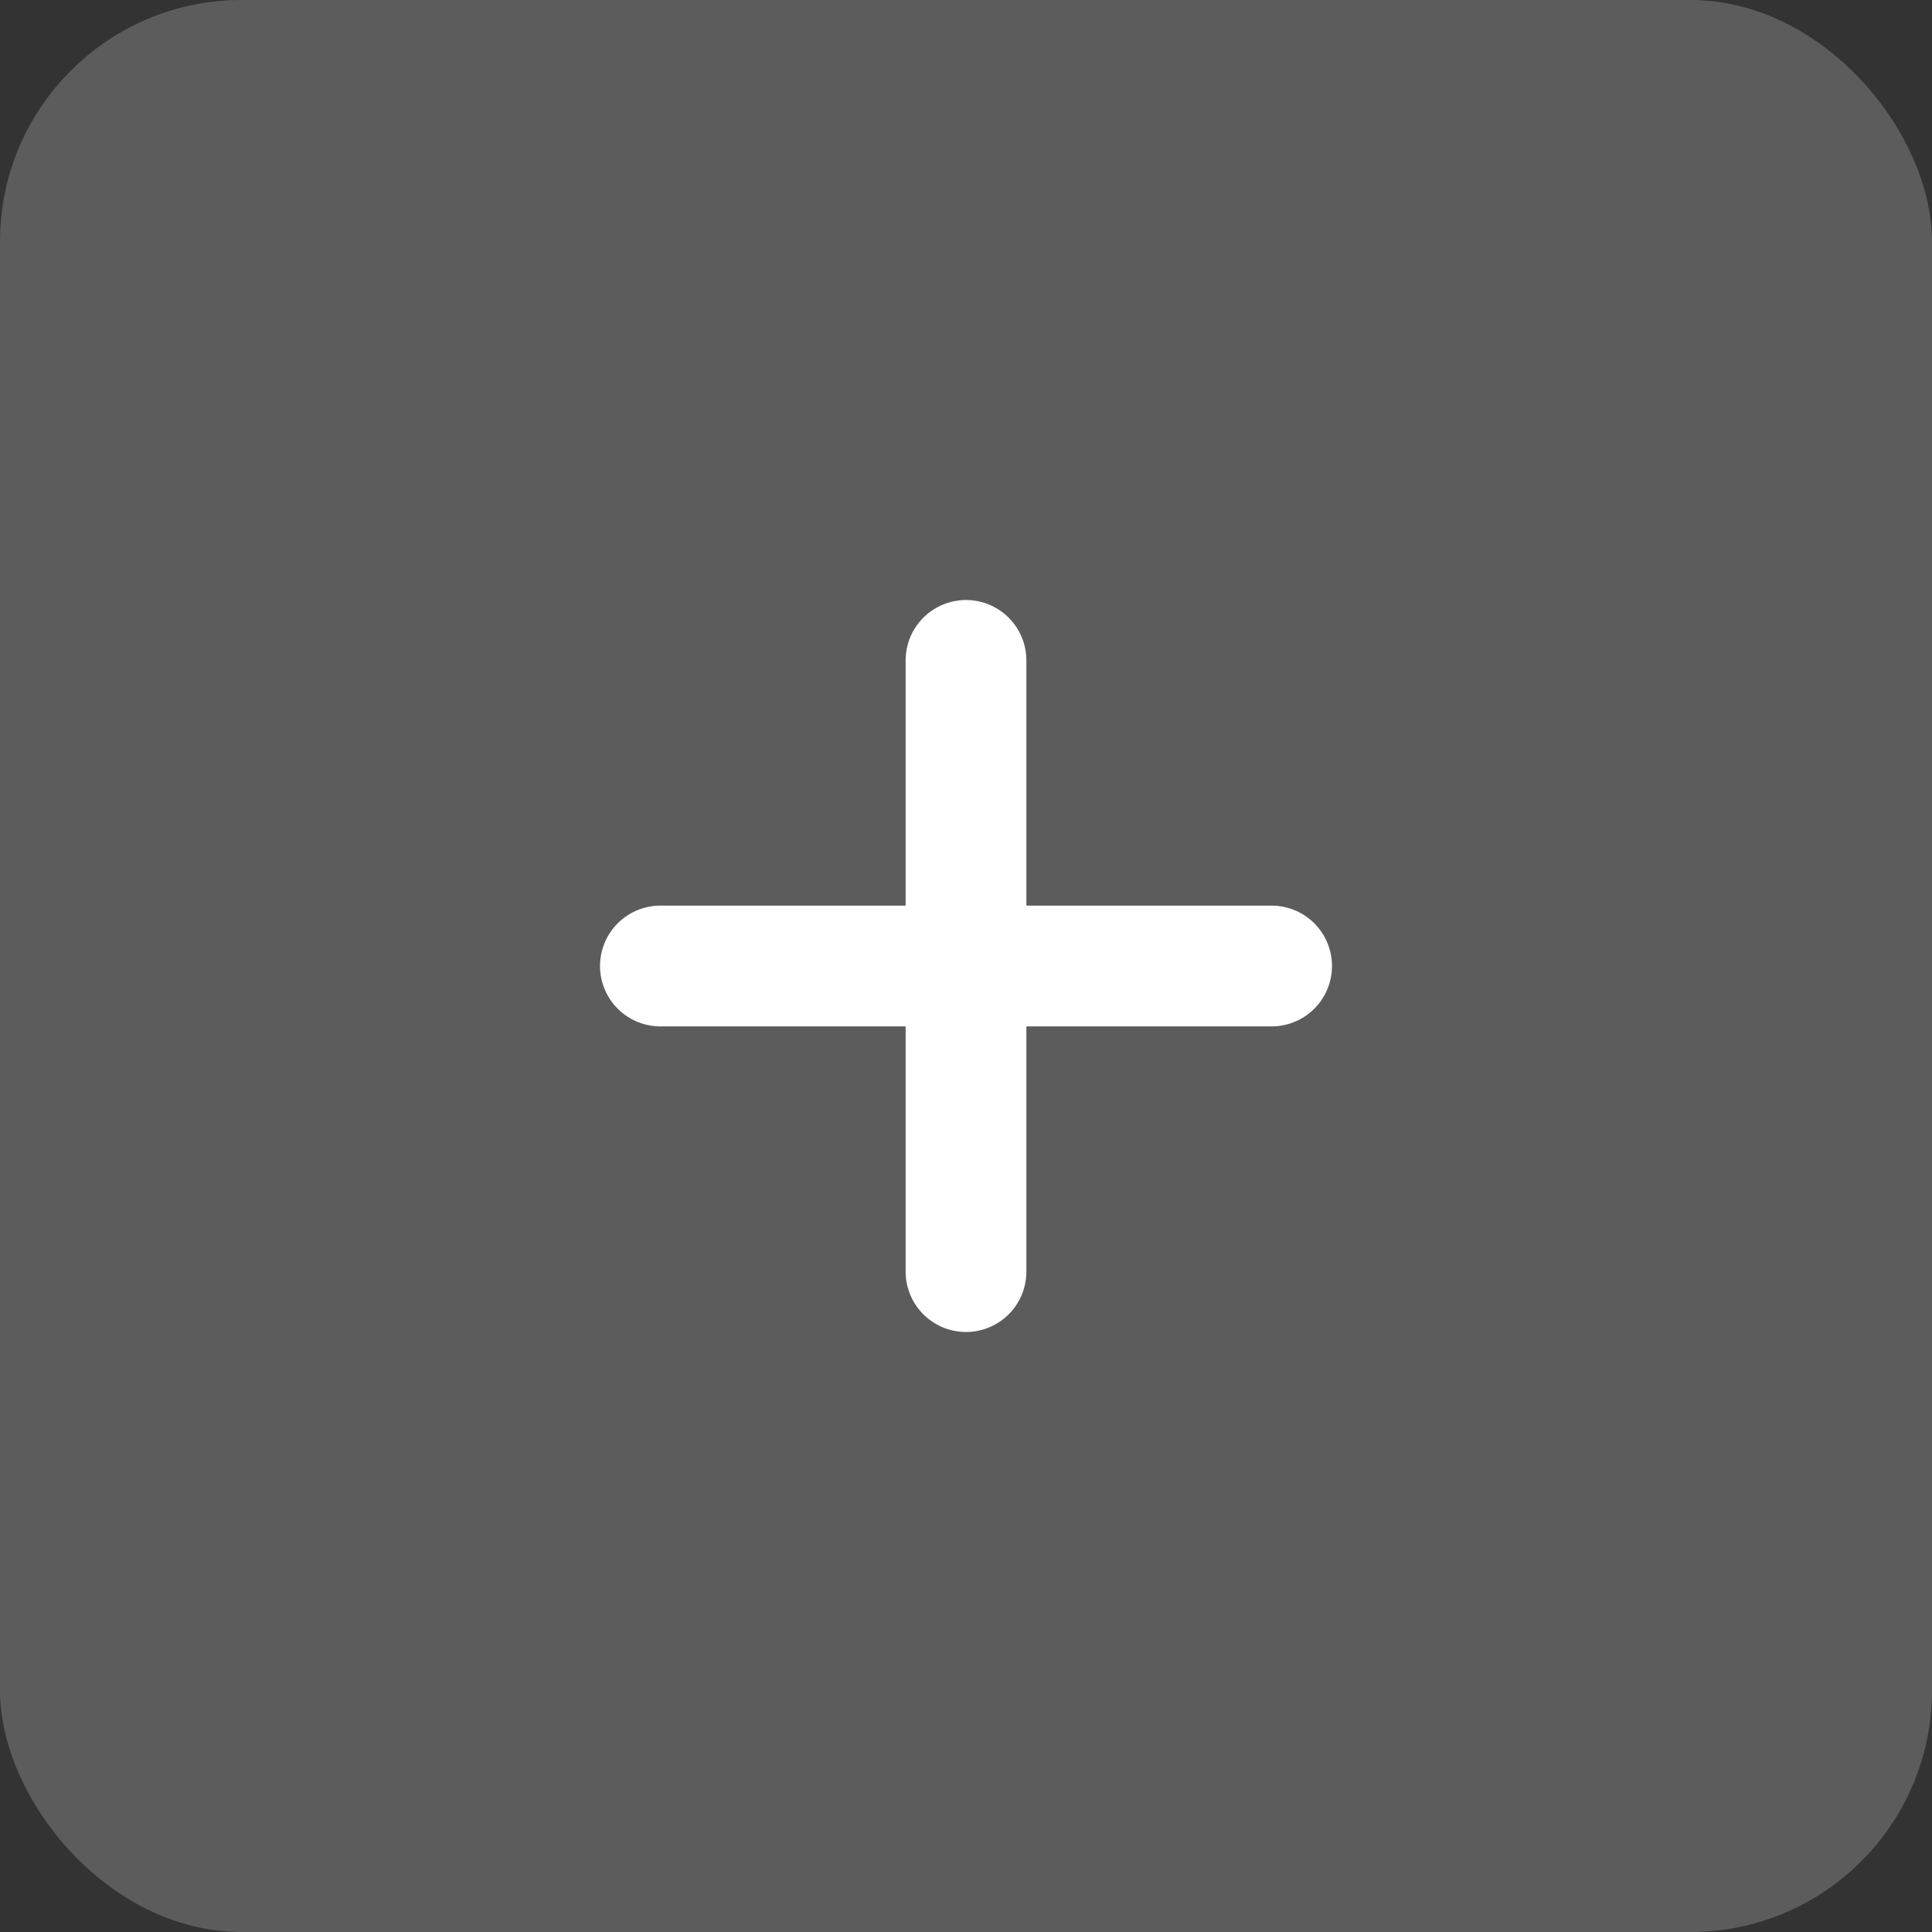 <svg width="32" height="32" viewBox="0 0 32 32" fill="none" xmlns="http://www.w3.org/2000/svg">
<rect x="0" y="0" width="32" height="32" fill="#333333" stroke="none"/>
<rect width="32" height="32" rx="4" fill="white" fill-opacity="0.2"/>
<path d="M21.062 16H10.938M16 10.938V21.062V10.938Z" stroke="white" stroke-width="2" stroke-linecap="round" stroke-linejoin="round"/>
</svg>
